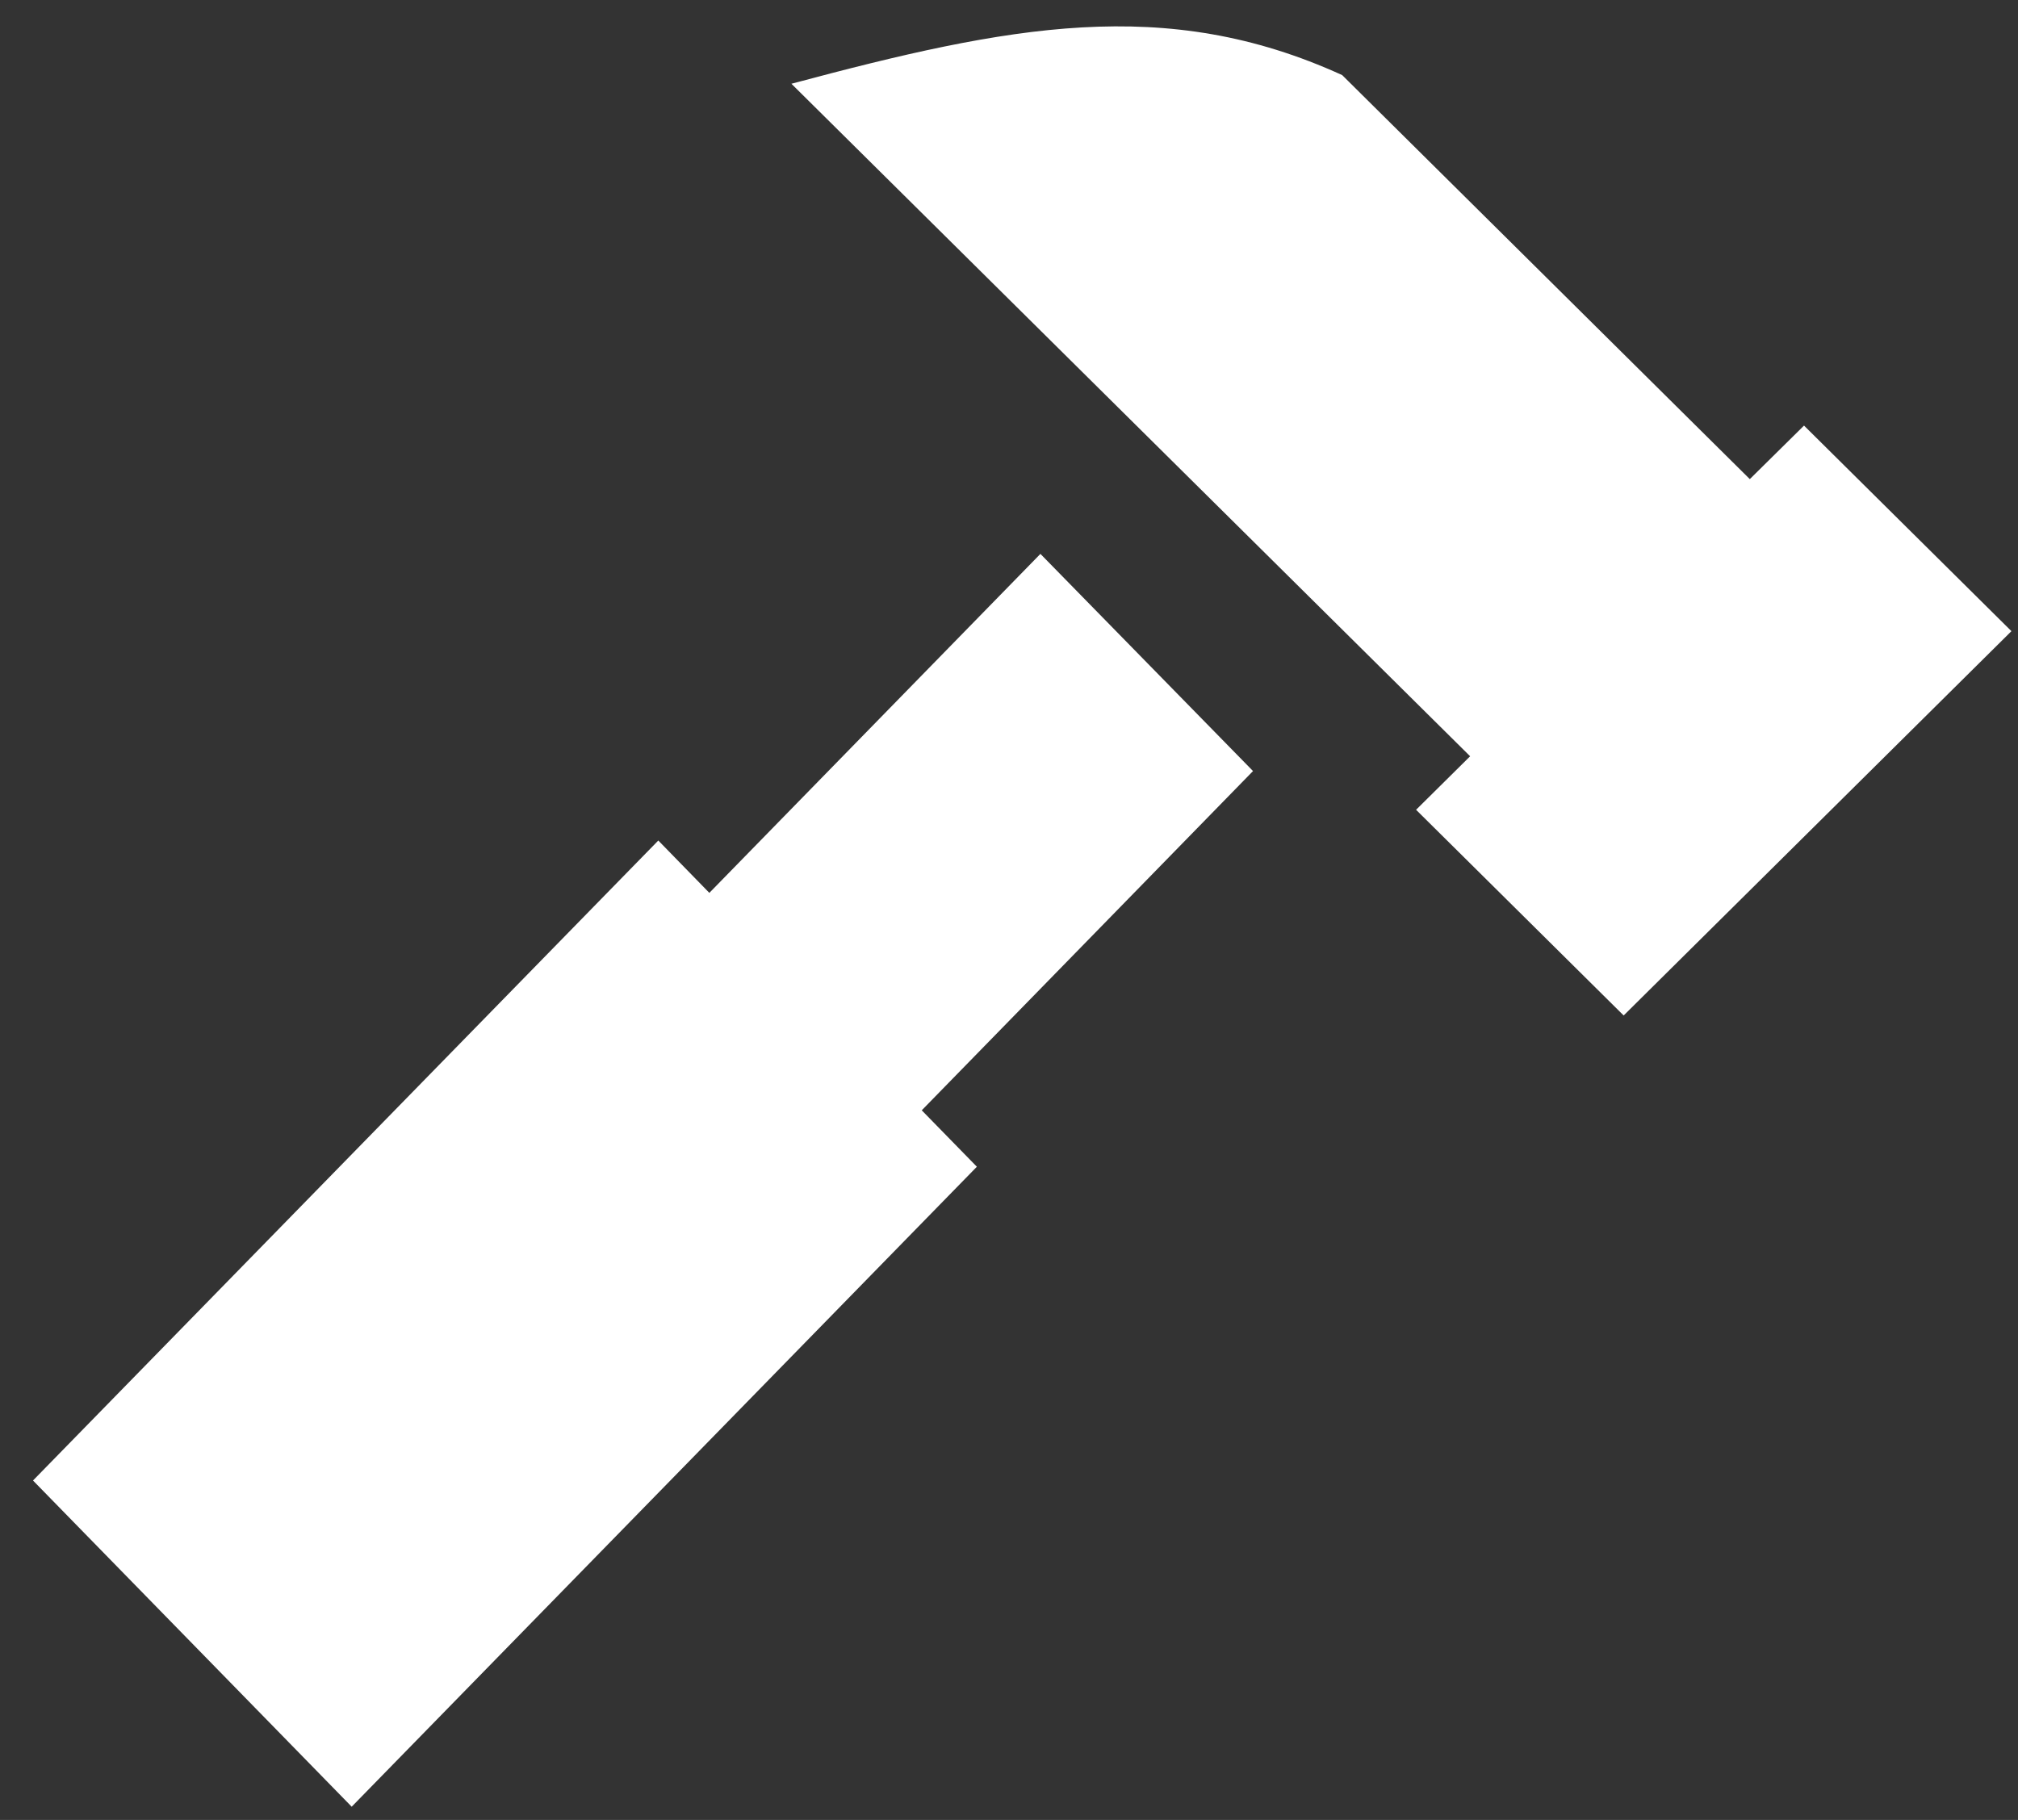 <svg width="51" height="46" viewBox="0 0 51 46" fill="none" xmlns="http://www.w3.org/2000/svg">
    <rect x="0" y="0" width="51" height="46" fill="#333333" stroke="none"/>
    <path d="M45.592 10.757L44.222 12.11L33.92 1.898C29.452 -0.139 25.495 0.648 20.001 2.117L37.154 19.115L35.788 20.468L41.034 25.667L50.834 15.953L45.592 10.757Z" fill="white" />
    <path d="M26.294 14L17.927 22.568L16.637 21.245L0.834 37.421L8.888 45.666L24.688 29.49L23.295 28.064L31.667 19.489L26.294 14Z" fill="white" />
</svg>